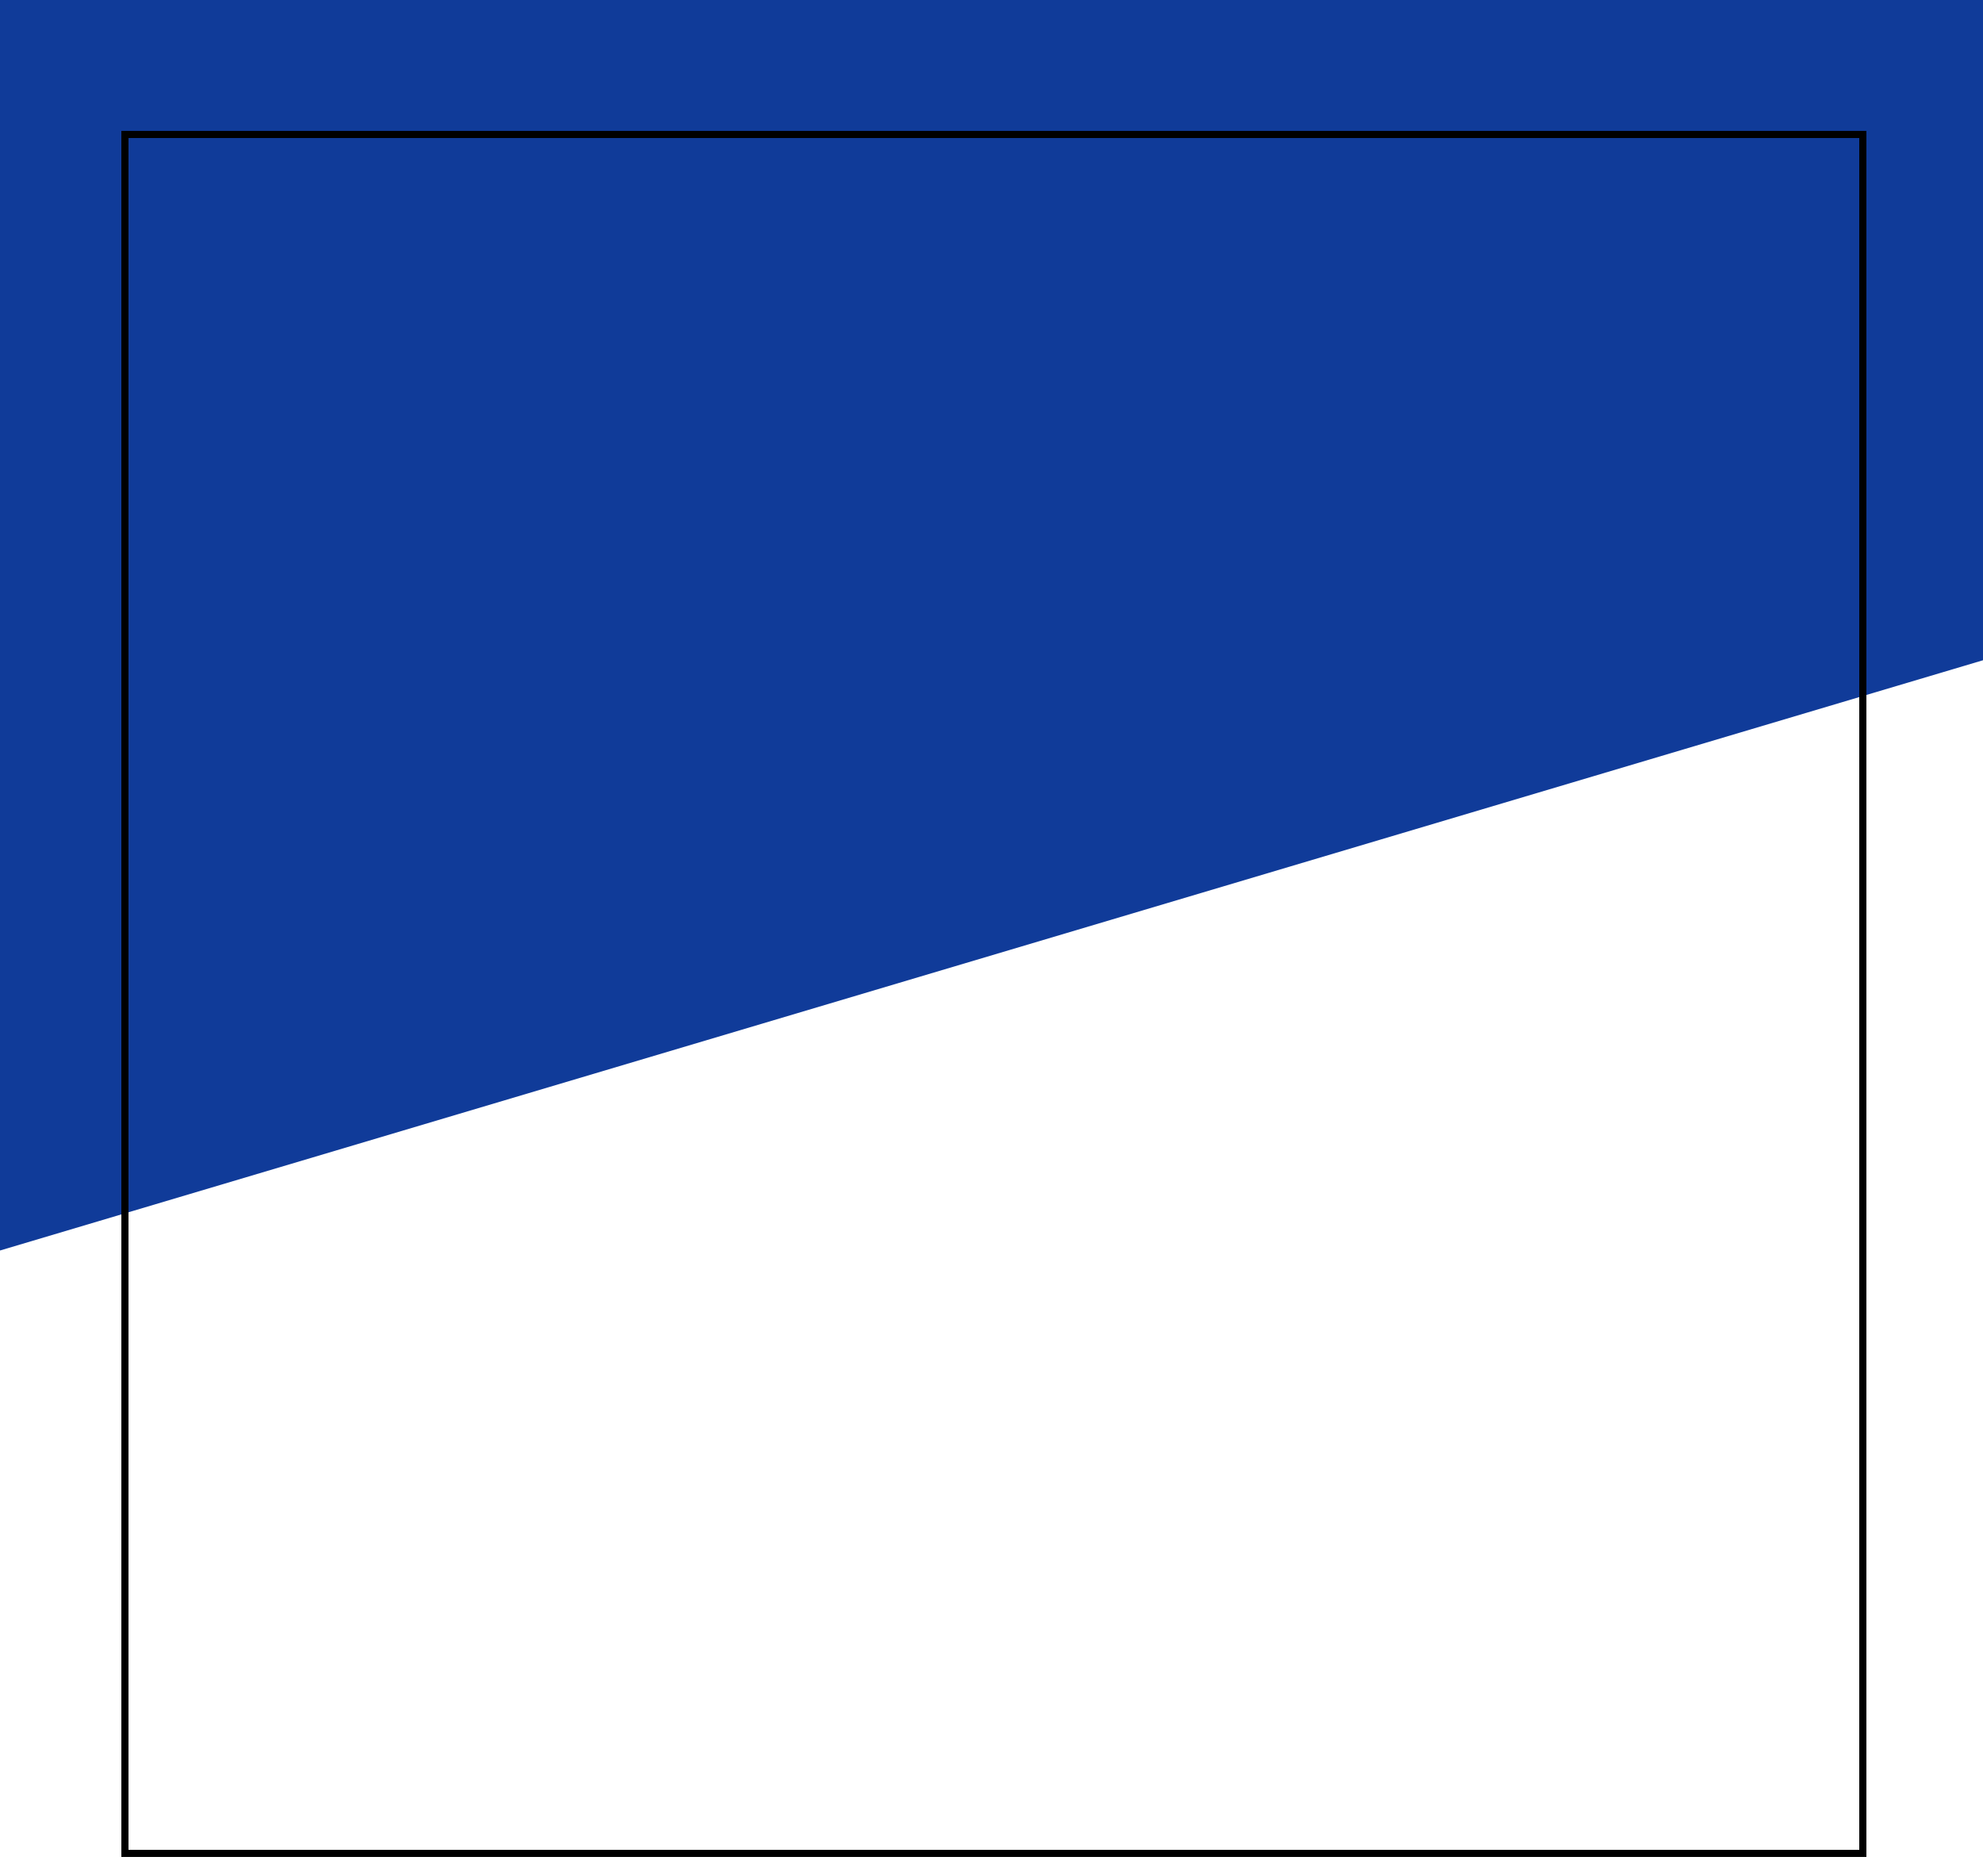 <svg width="425" height="402" viewBox="0 0 425 402" fill="none" xmlns="http://www.w3.org/2000/svg">
<path d="M0 0H425V141.5L0 268V0Z" fill="#103B99"/>
<g filter="url(#filter0_d_846_471)">
<rect x="26.75" y="24.75" width="372.5" height="368.5" stroke="black" stroke-width="1.5" shape-rendering="crispEdges"/>
</g>
<defs>
<filter id="filter0_d_846_471" x="22" y="24" width="382" height="378" filterUnits="userSpaceOnUse" color-interpolation-filters="sRGB">
<feFlood flood-opacity="0" result="BackgroundImageFix"/>
<feColorMatrix in="SourceAlpha" type="matrix" values="0 0 0 0 0 0 0 0 0 0 0 0 0 0 0 0 0 0 127 0" result="hardAlpha"/>
<feOffset dy="4"/>
<feGaussianBlur stdDeviation="2"/>
<feComposite in2="hardAlpha" operator="out"/>
<feColorMatrix type="matrix" values="0 0 0 0 0 0 0 0 0 0 0 0 0 0 0 0 0 0 0.25 0"/>
<feBlend mode="normal" in2="BackgroundImageFix" result="effect1_dropShadow_846_471"/>
<feBlend mode="normal" in="SourceGraphic" in2="effect1_dropShadow_846_471" result="shape"/>
</filter>
</defs>
</svg>
